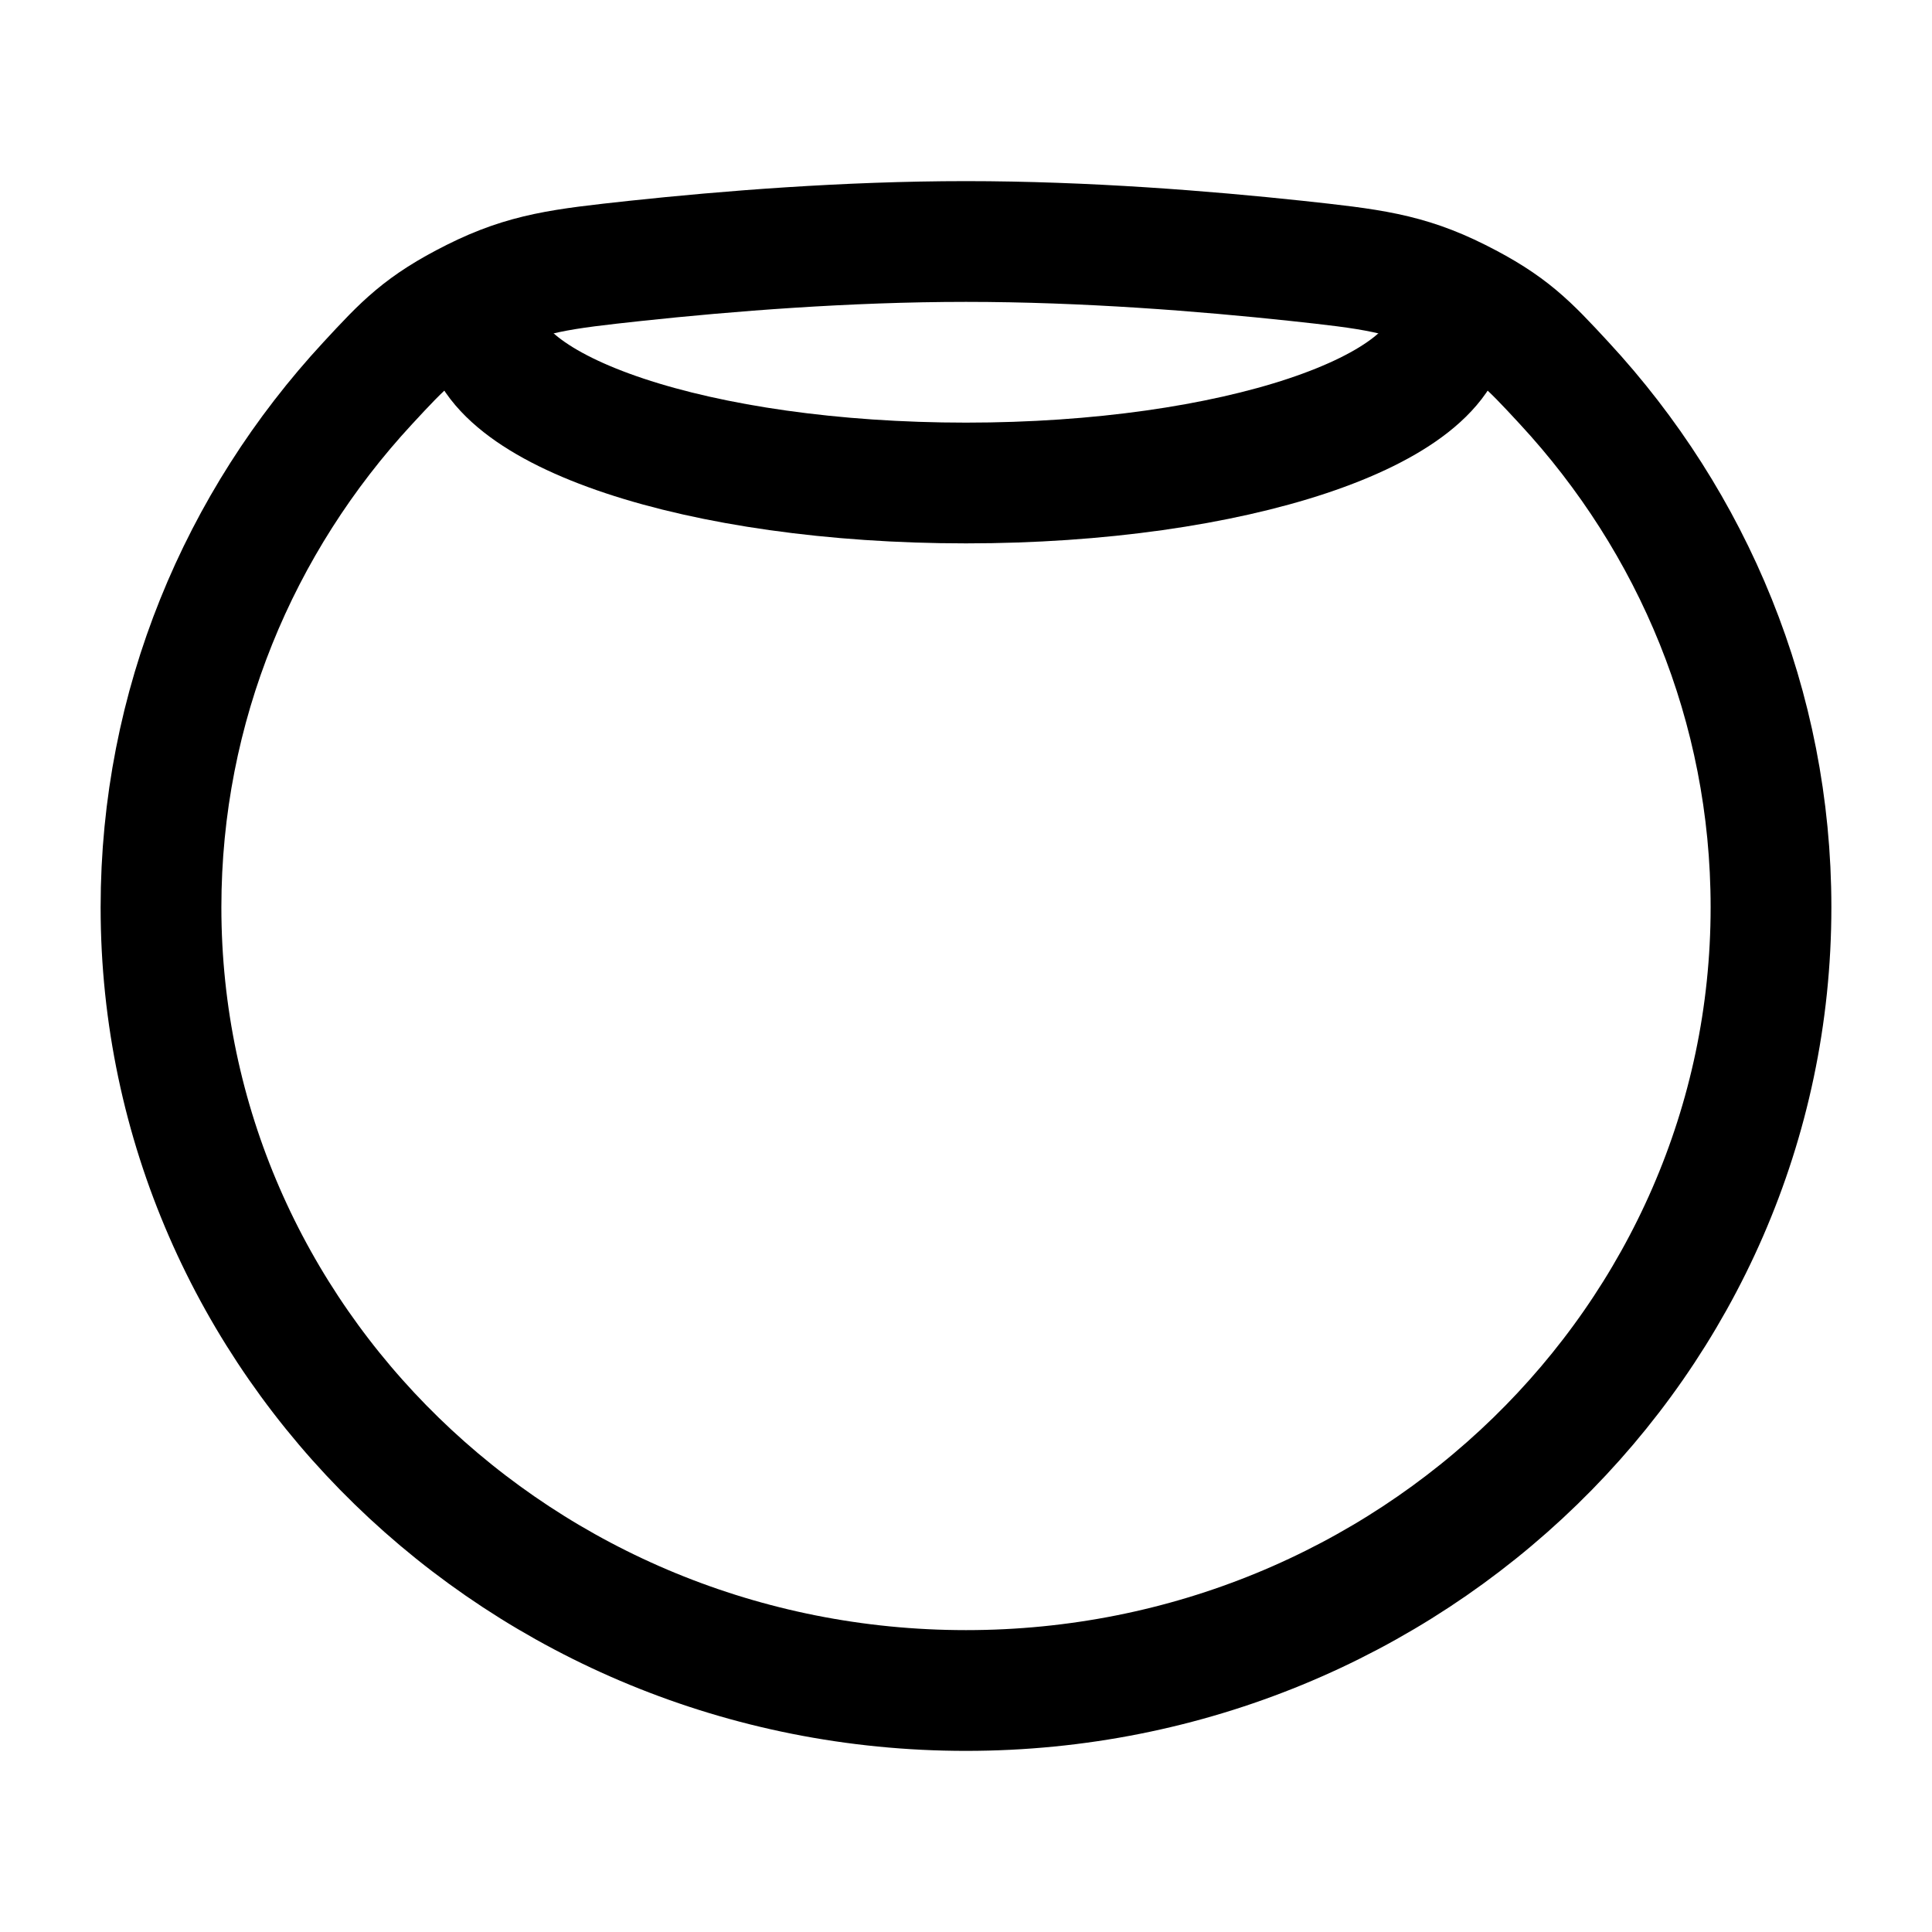<svg xmlns="http://www.w3.org/2000/svg" width="24" height="24" viewBox="0 0 24 24" fill="none" stroke-width="1.5" stroke-linecap="round" stroke-linejoin="round" color="currentColor"><path d="M22 11.27C22 16.644 17.523 21 12 21C6.477 21 2 16.644 2 11.27C2 8.767 2.972 6.484 4.569 4.759C5.014 4.278 5.237 4.038 5.884 3.713C6.532 3.388 6.988 3.339 7.9 3.24C9.023 3.12 10.511 3 12 3C13.489 3 14.977 3.12 16.1 3.24C17.012 3.339 17.468 3.388 18.116 3.713C18.763 4.038 18.986 4.278 19.431 4.759C21.028 6.484 22 8.767 22 11.27Z" stroke="currentColor"></path><path d="M18 4C18 5.105 15.314 6 12 6C8.686 6 6 5.105 6 4" stroke="currentColor"></path></svg>
